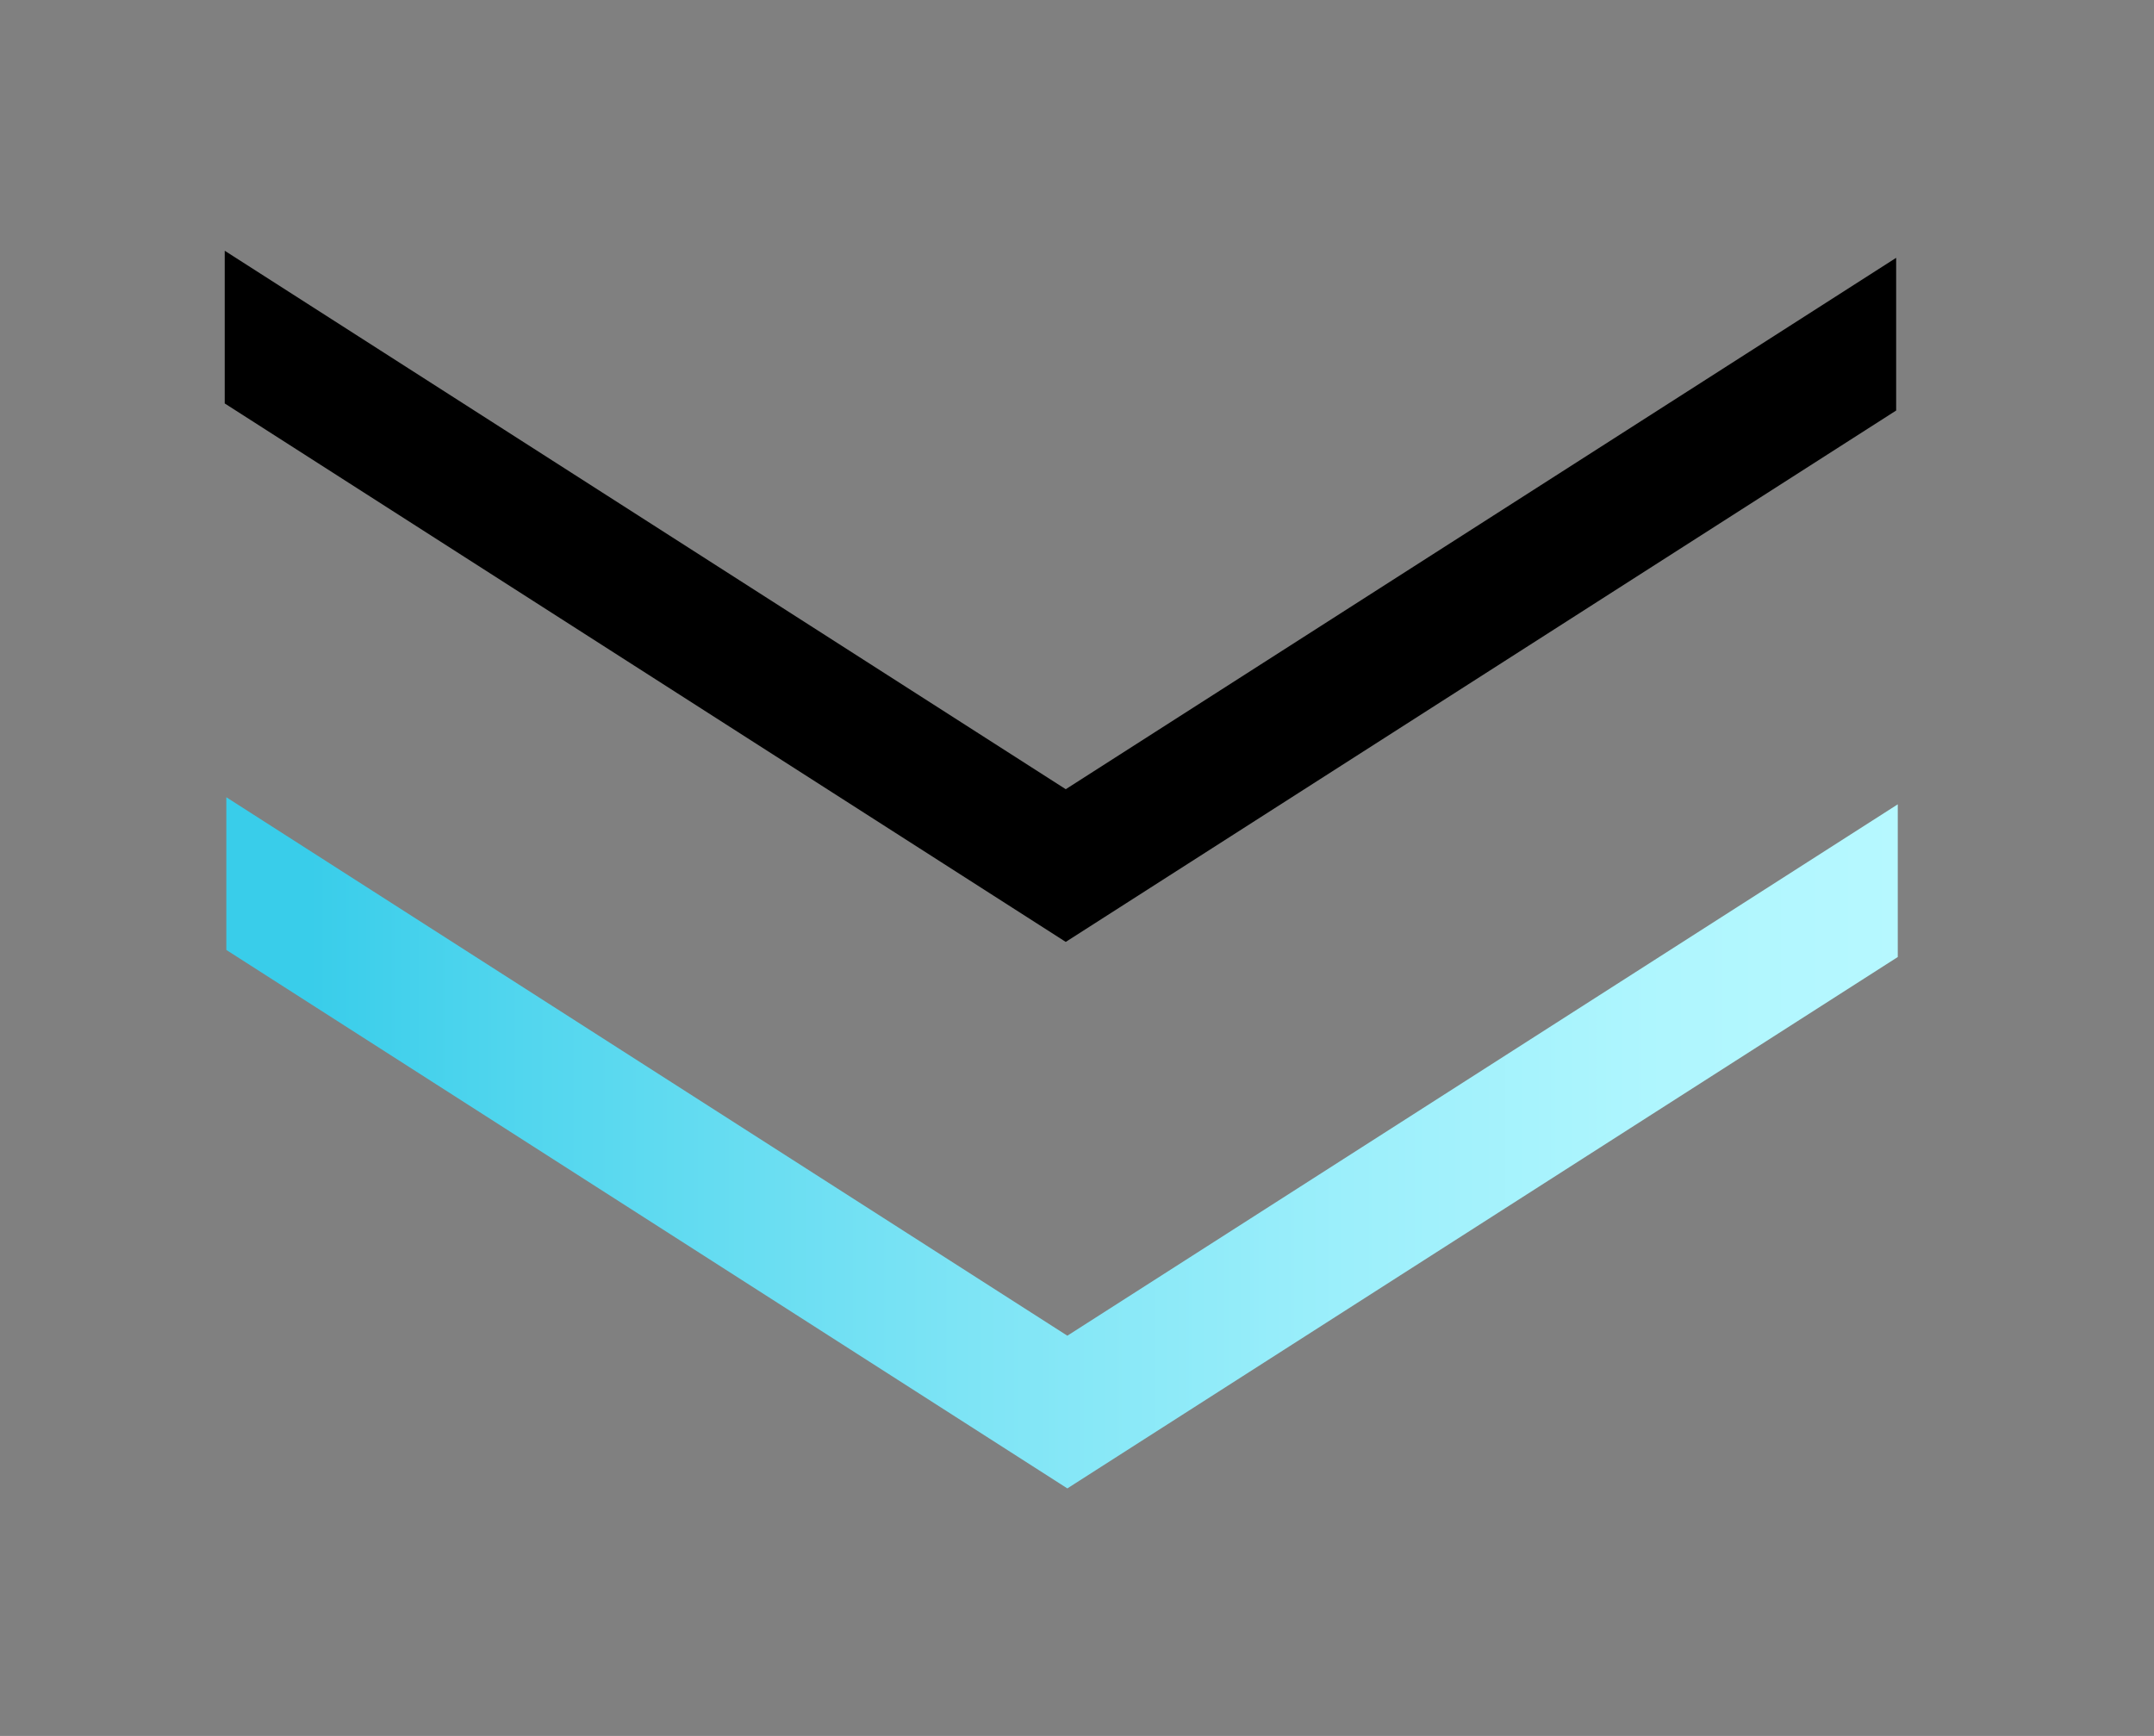 <svg xmlns="http://www.w3.org/2000/svg" xmlns:xlink="http://www.w3.org/1999/xlink" viewBox="0 0 67 54"><rect x="0" y="0" width="67" height="54" fill="#808080" stroke="none"/><defs><linearGradient id="名称未設定グラデーション_23" x1="7.04" y1="35.55" x2="59.04" y2="35.55" gradientUnits="userSpaceOnUse"><stop offset="0.05" stop-color="#39cdea"/><stop offset="0.18" stop-color="#52d6ee"/><stop offset="0.44" stop-color="#7de4f5"/><stop offset="0.67" stop-color="#9ceffb"/><stop offset="0.86" stop-color="#aff6fe"/><stop offset="1" stop-color="#b6f8ff"/></linearGradient></defs><title>アセット 2</title><g style="isolation:isolate"><g id="レイヤー_2" data-name="レイヤー 2"><g id="レイヤー_2-2" data-name="レイヤー 2"><polygon points="33.2 41.55 7.04 24.8 7.04 29.55 33.2 46.3 59.03 29.77 59.03 25.02 33.2 41.55" style="fill:url(#名称未設定グラデーション_23)"/><polygon points="33.15 24.55 6.99 7.8 6.99 12.55 33.15 29.3 58.98 12.77 58.98 8.02 33.15 24.55"/></g></g></g></svg>
